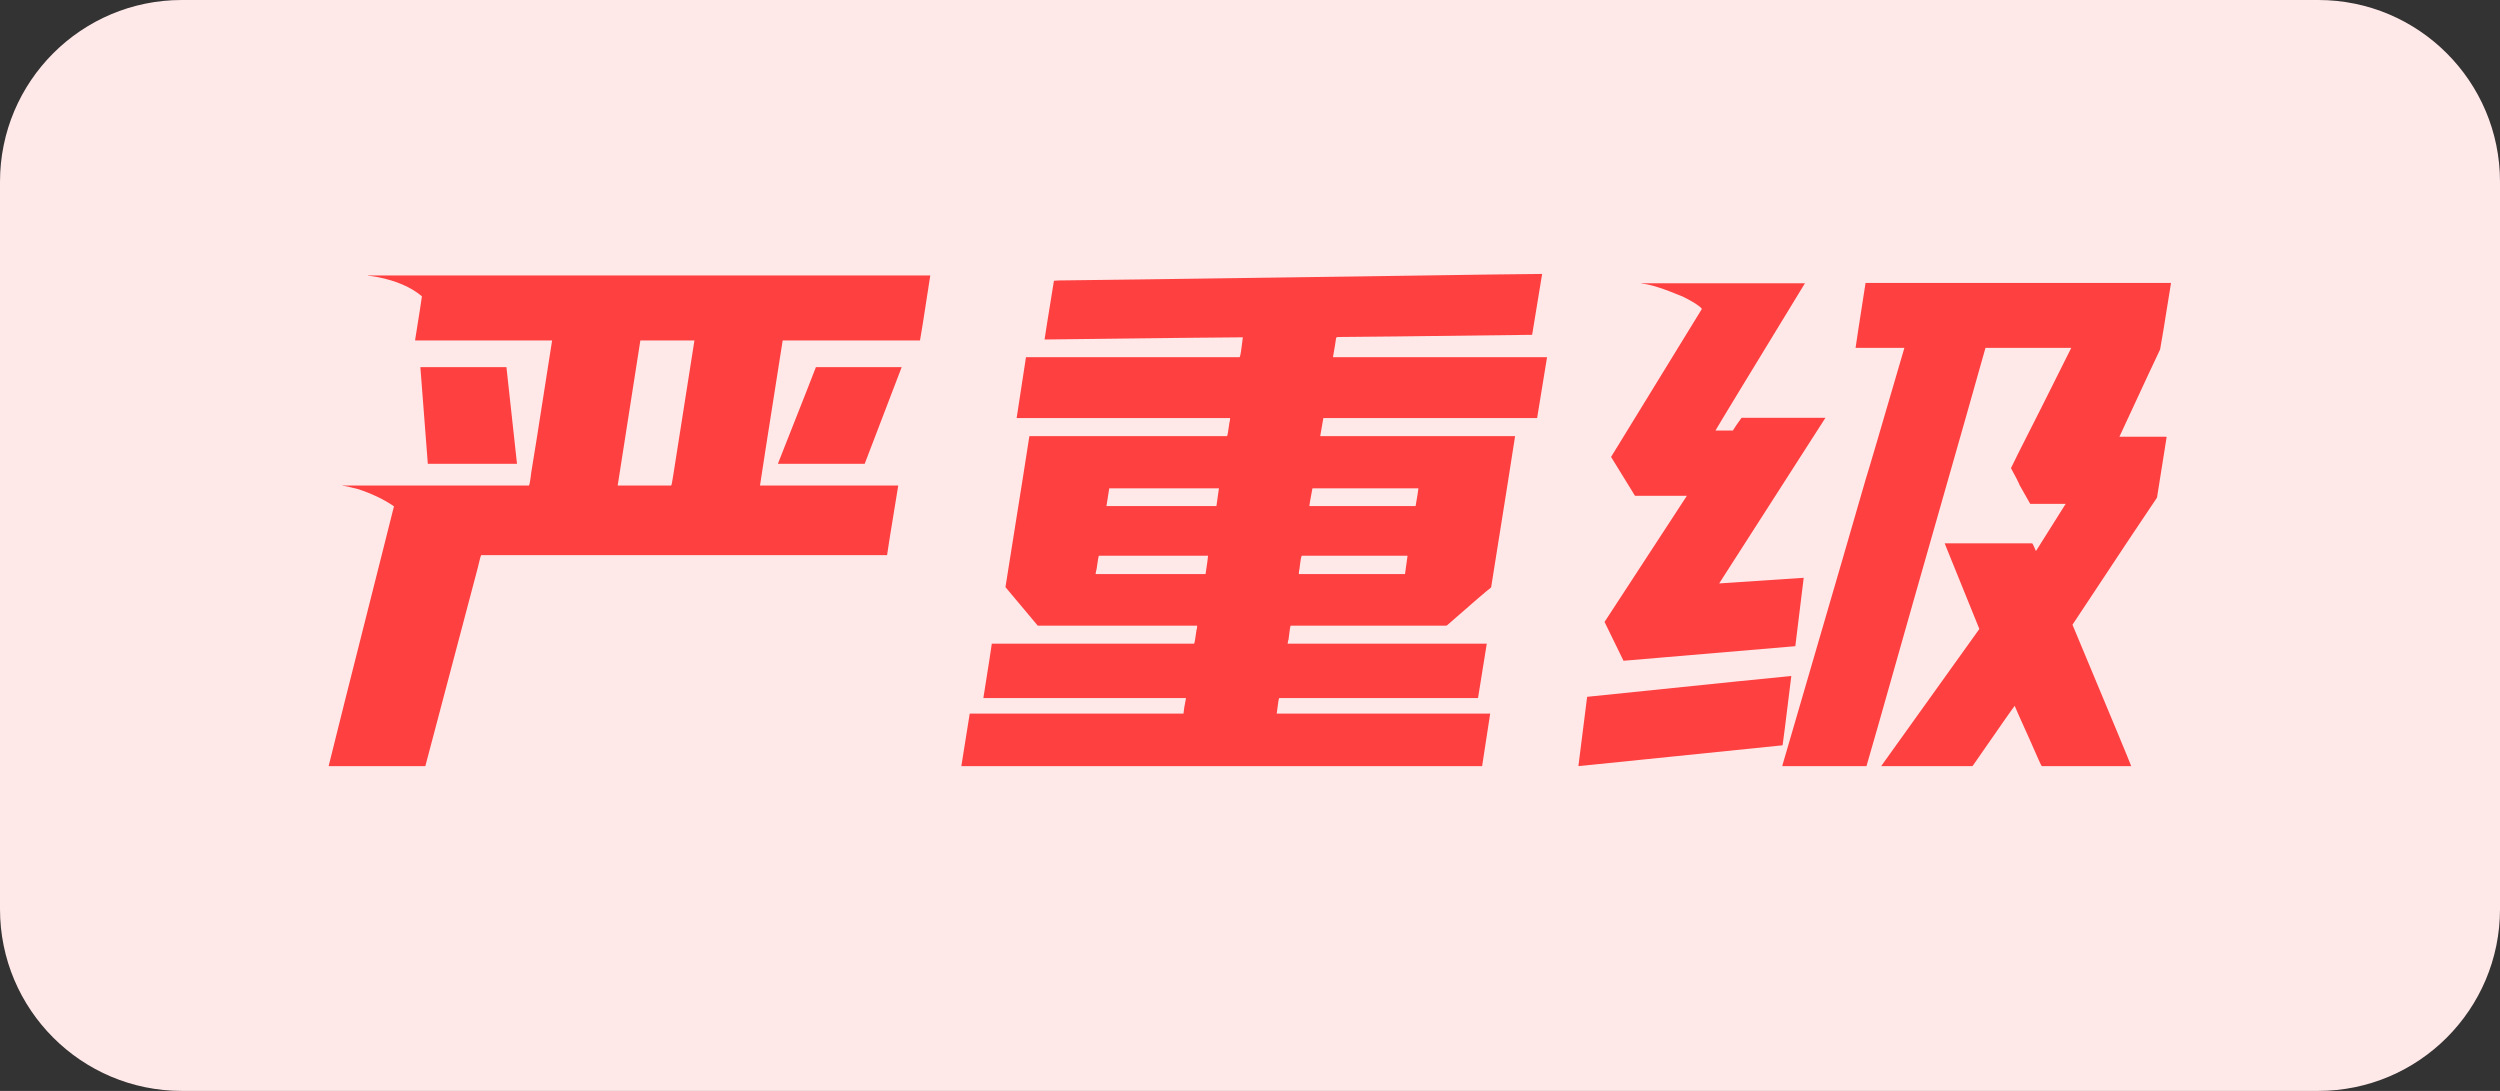 <svg width="110" height="48" viewBox="0 0 110 48" fill="none" xmlns="http://www.w3.org/2000/svg">
<rect x="0" y="0" width="110" height="48" fill="#333333" stroke="none"/>
<path d="M0 8C0 3.582 3.582 0 8 0H102C106.418 0 110 3.582 110 8V40C110 44.418 106.418 48 102 48H8C3.582 48 0 44.418 0 40V8Z" fill="#FFE8E8"/>
<path d="M16.199 12.121H40.932C40.649 13.962 40.499 14.915 40.48 14.979H34.438C33.772 19.199 33.44 21.327 33.44 21.363H39.523C39.195 23.359 39.031 24.38 39.031 24.426H21.176C21.158 24.426 21.107 24.608 21.025 24.973L18.715 33.709H14.463V33.695C14.645 32.939 15.411 29.895 16.76 24.562C17.079 23.296 17.27 22.535 17.334 22.279C16.906 21.979 16.372 21.723 15.734 21.514C15.379 21.422 15.16 21.377 15.078 21.377V21.363H23.268C23.295 21.363 23.331 21.167 23.377 20.775C23.395 20.712 23.701 18.779 24.293 14.979H18.277L18.264 14.965C18.455 13.78 18.555 13.137 18.564 13.037C18.09 12.636 17.439 12.354 16.609 12.19C16.4 12.153 16.263 12.135 16.199 12.135V12.121ZM28.176 14.979L27.178 21.363H29.529C29.547 21.363 29.579 21.208 29.625 20.898C29.634 20.835 29.944 18.861 30.555 14.979H28.176ZM18.496 16.154H22.283C22.593 18.953 22.748 20.37 22.748 20.406H18.824L18.496 16.154ZM35.9 16.154H39.674C38.69 18.734 38.147 20.151 38.047 20.406H34.232V20.393C35.281 17.74 35.837 16.328 35.9 16.154ZM67.852 12.053V12.066L67.414 14.732C62.237 14.796 59.398 14.828 58.897 14.828C58.824 14.828 58.787 14.846 58.787 14.883C58.778 14.974 58.732 15.252 58.65 15.717H68.07L67.633 18.396H58.227L58.09 19.189H66.662V19.203C66.544 19.978 66.193 22.193 65.609 25.848C65.427 25.984 64.78 26.54 63.668 27.516C63.65 27.525 63.632 27.529 63.613 27.529H56.791C56.773 27.529 56.741 27.734 56.695 28.145C56.686 28.145 56.672 28.204 56.654 28.322H65.418L65.035 30.701L65.022 30.715H56.285C56.267 30.715 56.23 30.943 56.176 31.398H65.568C65.368 32.729 65.249 33.499 65.213 33.709H42.299L42.668 31.398H52.074C52.083 31.262 52.12 31.034 52.184 30.715H43.283L43.27 30.701C43.516 29.152 43.639 28.359 43.639 28.322H52.539C52.557 28.322 52.594 28.117 52.648 27.707C52.658 27.707 52.667 27.648 52.676 27.529H45.662L44.24 25.834C44.942 21.432 45.293 19.217 45.293 19.189H53.988C54.007 19.189 54.043 18.984 54.098 18.574C54.107 18.574 54.116 18.515 54.125 18.396H44.732L45.143 15.717H54.535C54.562 15.717 54.594 15.566 54.631 15.266C54.631 15.266 54.649 15.124 54.685 14.842C54.066 14.842 51.158 14.874 45.963 14.938V14.924C45.963 14.896 46.1 14.04 46.373 12.354C46.4 12.354 46.469 12.349 46.578 12.34C46.915 12.34 51.336 12.281 59.84 12.162C64.689 12.089 67.359 12.053 67.852 12.053ZM48.807 21.486C48.743 21.878 48.702 22.138 48.684 22.266H53.523C53.523 22.238 53.56 21.979 53.633 21.486H48.807ZM57.748 21.486C57.657 21.96 57.611 22.22 57.611 22.266H62.287C62.36 21.846 62.401 21.587 62.41 21.486H57.748ZM48.205 25.26H53.045C53.118 24.777 53.154 24.508 53.154 24.453H48.355C48.337 24.453 48.301 24.658 48.246 25.068C48.237 25.068 48.223 25.132 48.205 25.26ZM57.147 25.26H61.822V25.246L61.932 24.453H57.283C57.256 24.453 57.219 24.654 57.174 25.055C57.165 25.055 57.156 25.123 57.147 25.26ZM82.084 12.449H95.523V12.463C95.232 14.286 95.072 15.257 95.045 15.375C94.945 15.575 94.348 16.856 93.254 19.217H95.305L95.332 19.23L94.908 21.896C94.525 22.453 93.286 24.316 91.189 27.488C92.912 31.608 93.773 33.682 93.773 33.709H89.836C89.818 33.7 89.644 33.317 89.316 32.56C88.87 31.576 88.647 31.075 88.647 31.057C88.628 31.066 88.013 31.945 86.801 33.695L86.773 33.709H82.781V33.695L87.088 27.68V27.666L85.57 23.92V23.906H89.412C89.43 23.906 89.485 24.016 89.576 24.234H89.59L90.889 22.17H89.33C89.321 22.161 89.166 21.887 88.865 21.35C88.811 21.213 88.683 20.962 88.482 20.598C88.482 20.579 88.934 19.682 89.836 17.904C90.319 16.947 90.752 16.081 91.135 15.307H87.361C87.252 15.717 86.19 19.449 84.176 26.504C82.827 31.271 82.143 33.672 82.125 33.709H78.434L78.42 33.695C80.762 25.674 81.988 21.463 82.098 21.062C82.143 20.944 82.708 19.025 83.793 15.307H81.647V15.293C81.647 15.266 81.792 14.318 82.084 12.449ZM72.227 12.463H79.418C76.921 16.555 75.608 18.715 75.481 18.943H76.246C76.31 18.834 76.438 18.647 76.629 18.383H80.32L75.644 25.67H75.658L79.363 25.424L78.994 28.432C74.318 28.833 71.798 29.047 71.434 29.074L70.6 27.365L74.223 21.814H71.939C71.894 21.741 71.543 21.172 70.887 20.105L74.879 13.598V13.584C74.779 13.456 74.501 13.279 74.045 13.051C73.197 12.695 72.591 12.504 72.227 12.477V12.463ZM78.816 29.744V29.758C78.57 31.763 78.443 32.775 78.434 32.793L69.465 33.709C69.465 33.7 69.46 33.695 69.451 33.695L69.834 30.66C75.749 30.049 78.743 29.744 78.816 29.744Z" fill="#FF4040"/>
</svg>
